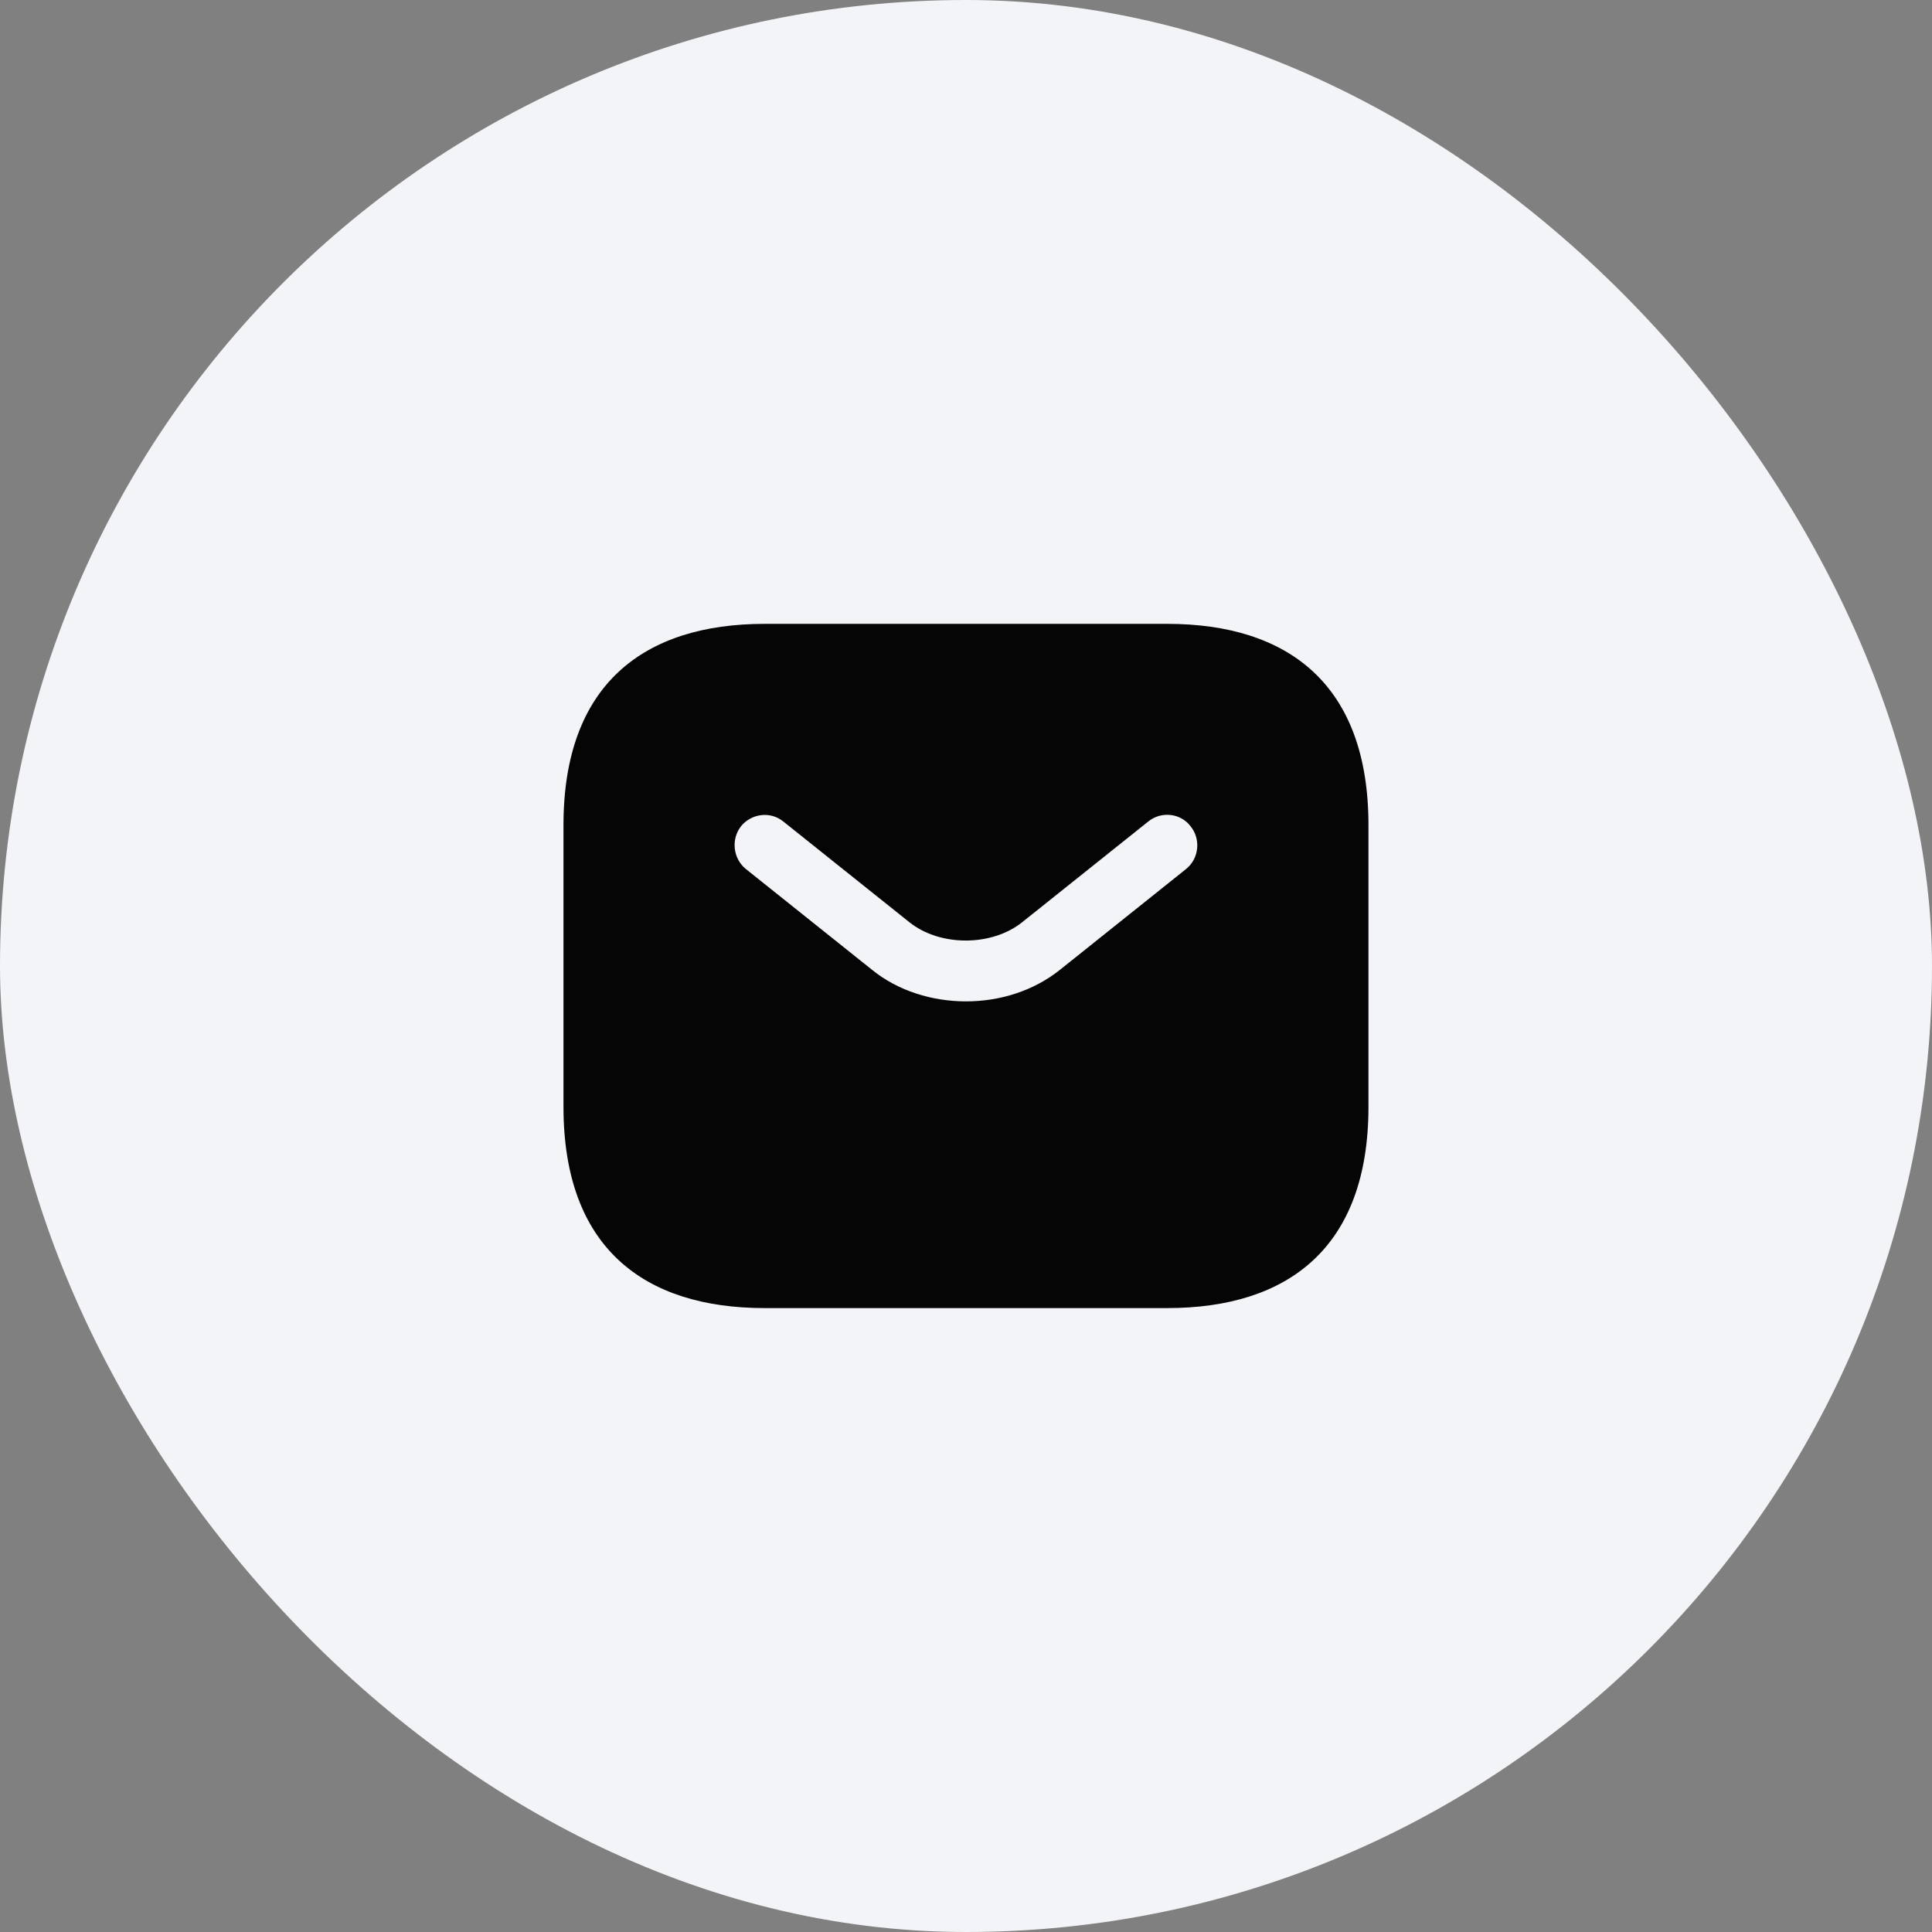 <svg width="32" height="32" viewBox="0 0 32 32" fill="none" xmlns="http://www.w3.org/2000/svg">
<rect x="0" y="0" width="32" height="32" fill="#808080" stroke="none"/>
<rect width="32" height="32" rx="16" fill="#F2F4F7"/>
<path d="M19.333 10.333H12.666C10.666 10.333 9.333 11.333 9.333 13.666V18.333C9.333 20.666 10.666 21.666 12.666 21.666H19.333C21.333 21.666 22.666 20.666 22.666 18.333V13.666C22.666 11.333 21.333 10.333 19.333 10.333ZM19.646 14.393L17.56 16.06C17.12 16.413 16.56 16.586 16 16.586C15.44 16.586 14.873 16.413 14.44 16.06L12.353 14.393C12.14 14.22 12.106 13.9 12.273 13.686C12.446 13.473 12.76 13.433 12.973 13.606L15.06 15.273C15.566 15.68 16.426 15.68 16.933 15.273L19.02 13.606C19.233 13.433 19.553 13.466 19.72 13.686C19.893 13.9 19.86 14.22 19.646 14.393Z" fill="#050505"/>
</svg>
